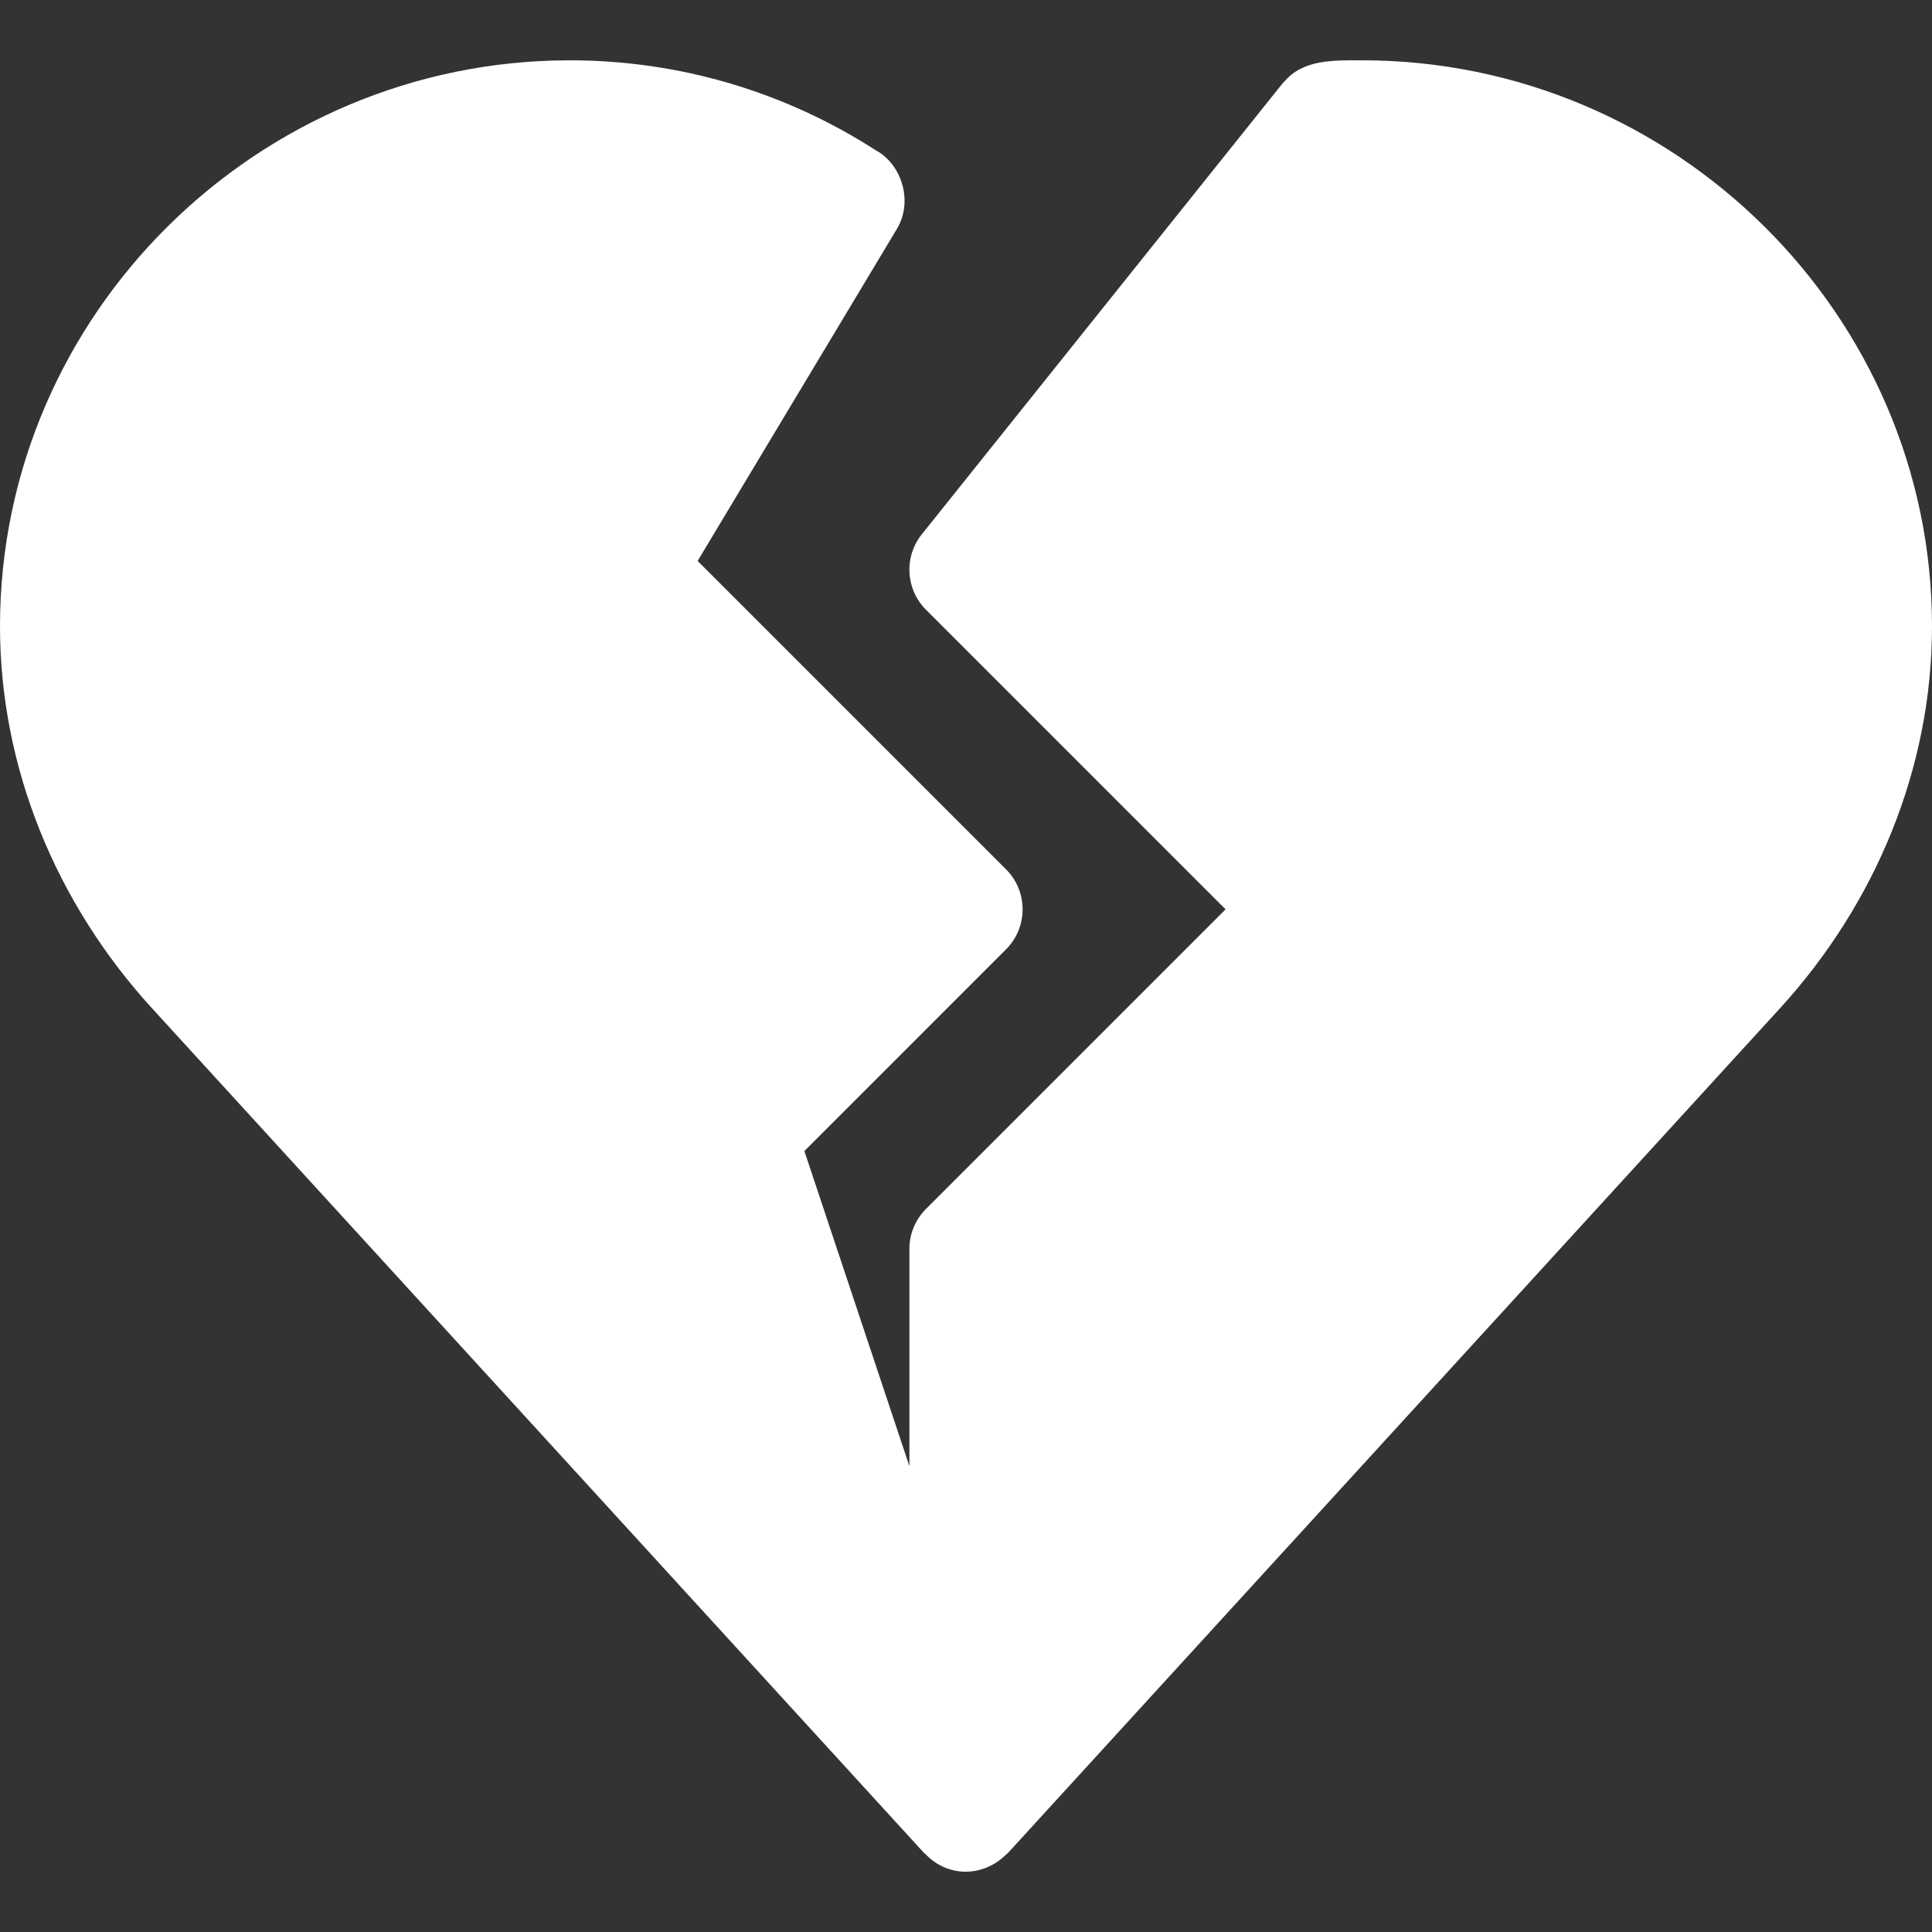<?xml version="1.0" encoding="iso-8859-1"?>
<!-- Generator: Adobe Illustrator 19.0.0, SVG Export Plug-In . SVG Version: 6.00 Build 0)  -->
<svg fill="white" version="1.1" id="Capa_1" xmlns="http://www.w3.org/2000/svg" xmlns:xlink="http://www.w3.org/1999/xlink" x="0px" y="0px"
	 viewBox="0 0 512 512" style="enable-background:new 0 0 512 512;" xml:space="preserve">
<rect x="0" y="0" width="512" height="512" fill="#333333" stroke="none"/>
<g>
	<g>
		<path d="M361,15.982c-7.735,0-15.704-0.268-20.709,5.722c-0.073,0.086-0.181,0.121-0.253,0.211l-95.757,119.692
			c-4.775,5.977-4.292,14.575,1.113,19.98l79.395,79.395l-79.395,79.395c-2.813,2.813-4.395,6.621-4.395,10.605v57.568
			l-27.832-83.511l53.438-53.452c5.859-5.859,5.859-15.352,0-21.211l-81.724-81.724l52.808-87.993
			c4.228-7.041,1.448-16.283-4.644-20.273c-0.132-0.086-0.28-0.143-0.412-0.229c-0.035-0.022-0.051-0.059-0.086-0.079
			c-0.049-0.029-0.106-0.026-0.156-0.055C208.147,24.322,180.03,15.982,151,15.982c-82.705,0-151,67.295-151,150
			c0,37.529,14.931,73.462,40.243,101.177l204.683,223.945c0.075,0.082,0.189,0.11,0.266,0.19
			c6.219,6.524,15.361,5.888,21.011,0.571c0.207-0.194,0.41-0.366,0.606-0.571c0.077-0.081,0.19-0.108,0.266-0.19l204.683-223.945
			C497.069,239.444,512,203.511,512,165.982C512,83.277,443.705,15.982,361,15.982z"/>
	</g>
</g>
<g>
</g>
<g>
</g>
<g>
</g>
<g>
</g>
<g>
</g>
<g>
</g>
<g>
</g>
<g>
</g>
<g>
</g>
<g>
</g>
<g>
</g>
<g>
</g>
<g>
</g>
<g>
</g>
<g>
</g>
</svg>
